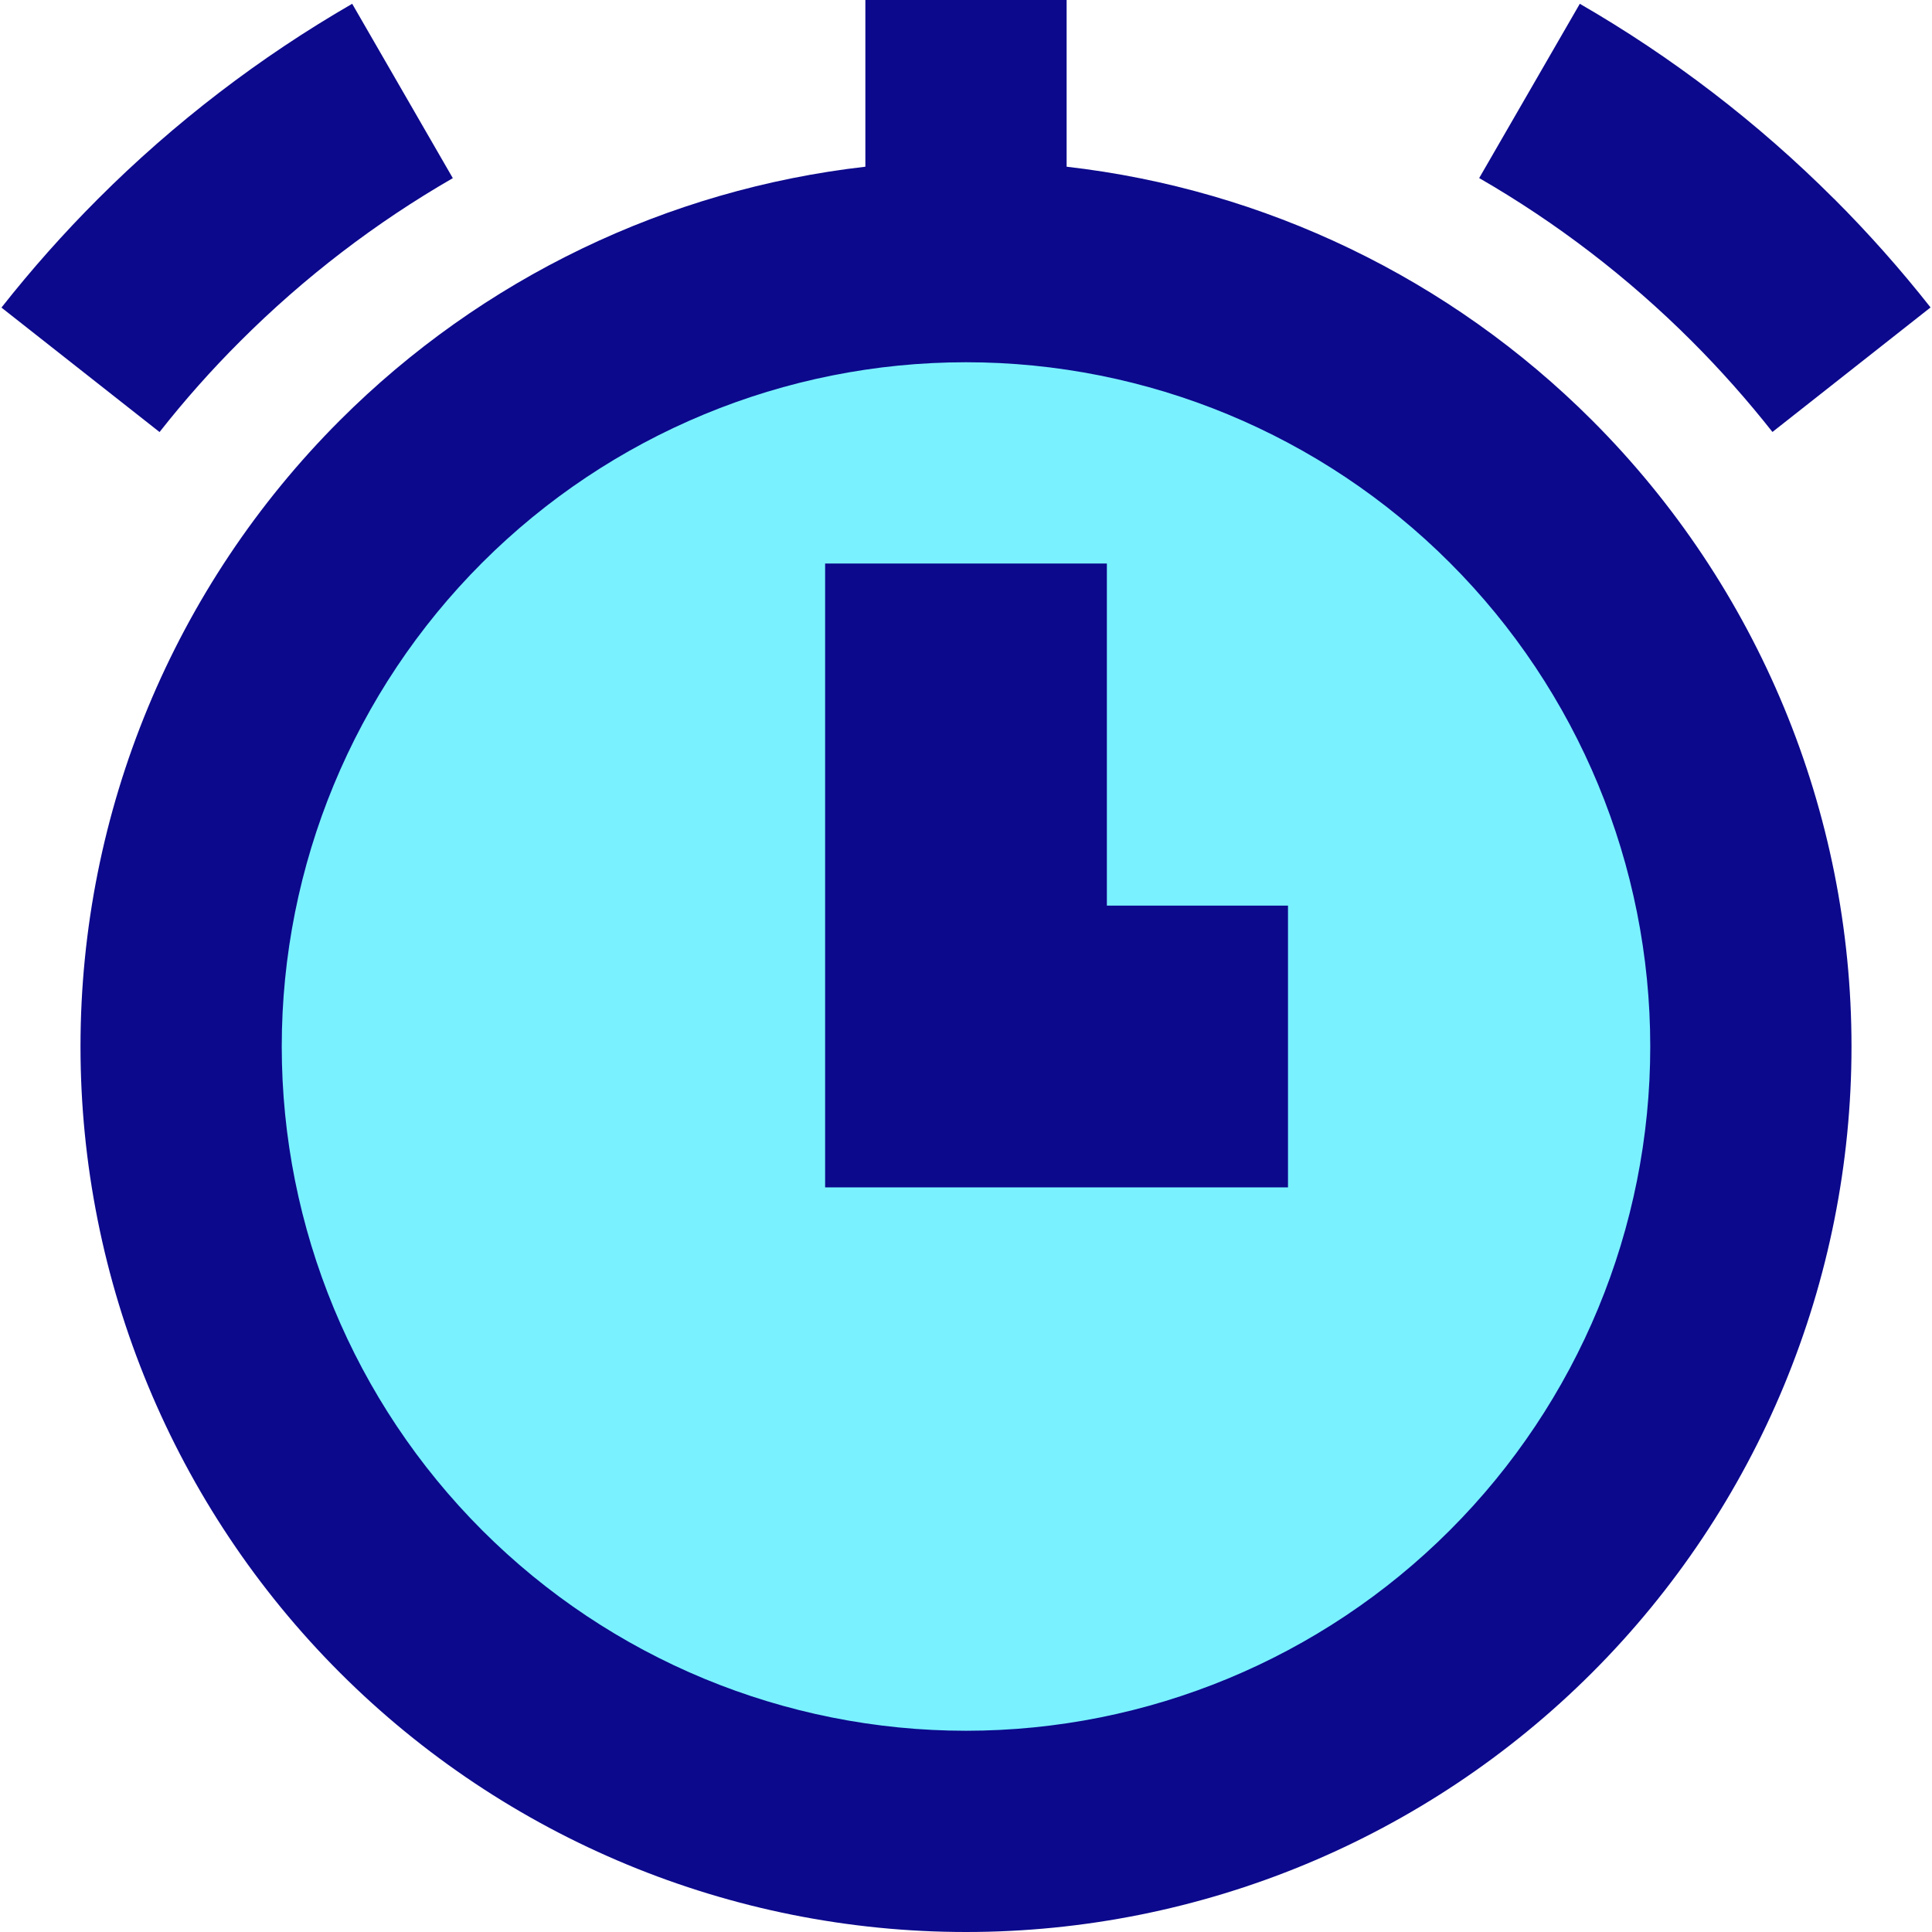 <svg xmlns="http://www.w3.org/2000/svg" fill="none" viewBox="0 0 24 24" id="Stopwatch--Streamline-Sharp">
  <desc>
    Stopwatch Streamline Icon: https://streamlinehq.com
  </desc>
  <g id="stopwatch--notification-alert-bell-wake-clock-alarm">
    <path id="Ellipse 10" fill="#7af1ff" d="M2.25 13c0 2.586 1.027 5.066 2.856 6.894S9.414 22.75 12 22.75c2.586 0 5.066 -1.027 6.894 -2.856C20.723 18.066 21.75 15.586 21.75 13c0 -2.586 -1.027 -5.066 -2.856 -6.894C17.066 4.277 14.586 3.25 12 3.25c-2.586 0 -5.066 1.027 -6.894 2.856C3.277 7.934 2.25 10.414 2.25 13Z" stroke-width="1"></path>
    <path id="Union" fill="#0c098c" fill-rule="evenodd" d="M13.25 2.071V0h-2.5v2.071c-2.457 0.281 -4.762 1.385 -6.528 3.151C2.159 7.285 1 10.083 1 13c0 2.917 1.159 5.715 3.222 7.778S9.083 24 12 24c2.917 0 5.715 -1.159 7.778 -3.222S23 15.917 23 13c0 -2.917 -1.159 -5.715 -3.222 -7.778 -1.766 -1.766 -4.071 -2.87 -6.528 -3.151ZM4.375 0.047C3.231 0.708 2.167 1.52 1.217 2.471c-0.428 0.428 -0.828 0.879 -1.199 1.35L1.982 5.367c0.31 -0.394 0.644 -0.771 1.002 -1.128 0.795 -0.795 1.684 -1.474 2.641 -2.026L4.375 0.047ZM22.784 2.471C21.833 1.52 20.77 0.708 19.625 0.047L18.375 2.212c0.957 0.552 1.846 1.231 2.641 2.026 0.358 0.358 0.692 0.735 1.002 1.128l1.964 -1.547c-0.371 -0.471 -0.771 -0.922 -1.199 -1.35ZM5.99 6.99C7.584 5.396 9.746 4.5 12 4.5c2.254 0 4.416 0.896 6.01 2.49C19.605 8.584 20.5 10.746 20.5 13s-0.895 4.416 -2.49 6.01c-1.594 1.594 -3.756 2.49 -6.01 2.49 -2.254 0 -4.416 -0.895 -6.01 -2.49C4.396 17.416 3.5 15.254 3.5 13c0 -2.254 0.896 -4.416 2.49 -6.01ZM10.25 13V7h3.5v4.25h2.25v3.5h-5.75V13Z" clip-rule="evenodd" stroke-width="1"></path>
  </g>
</svg>